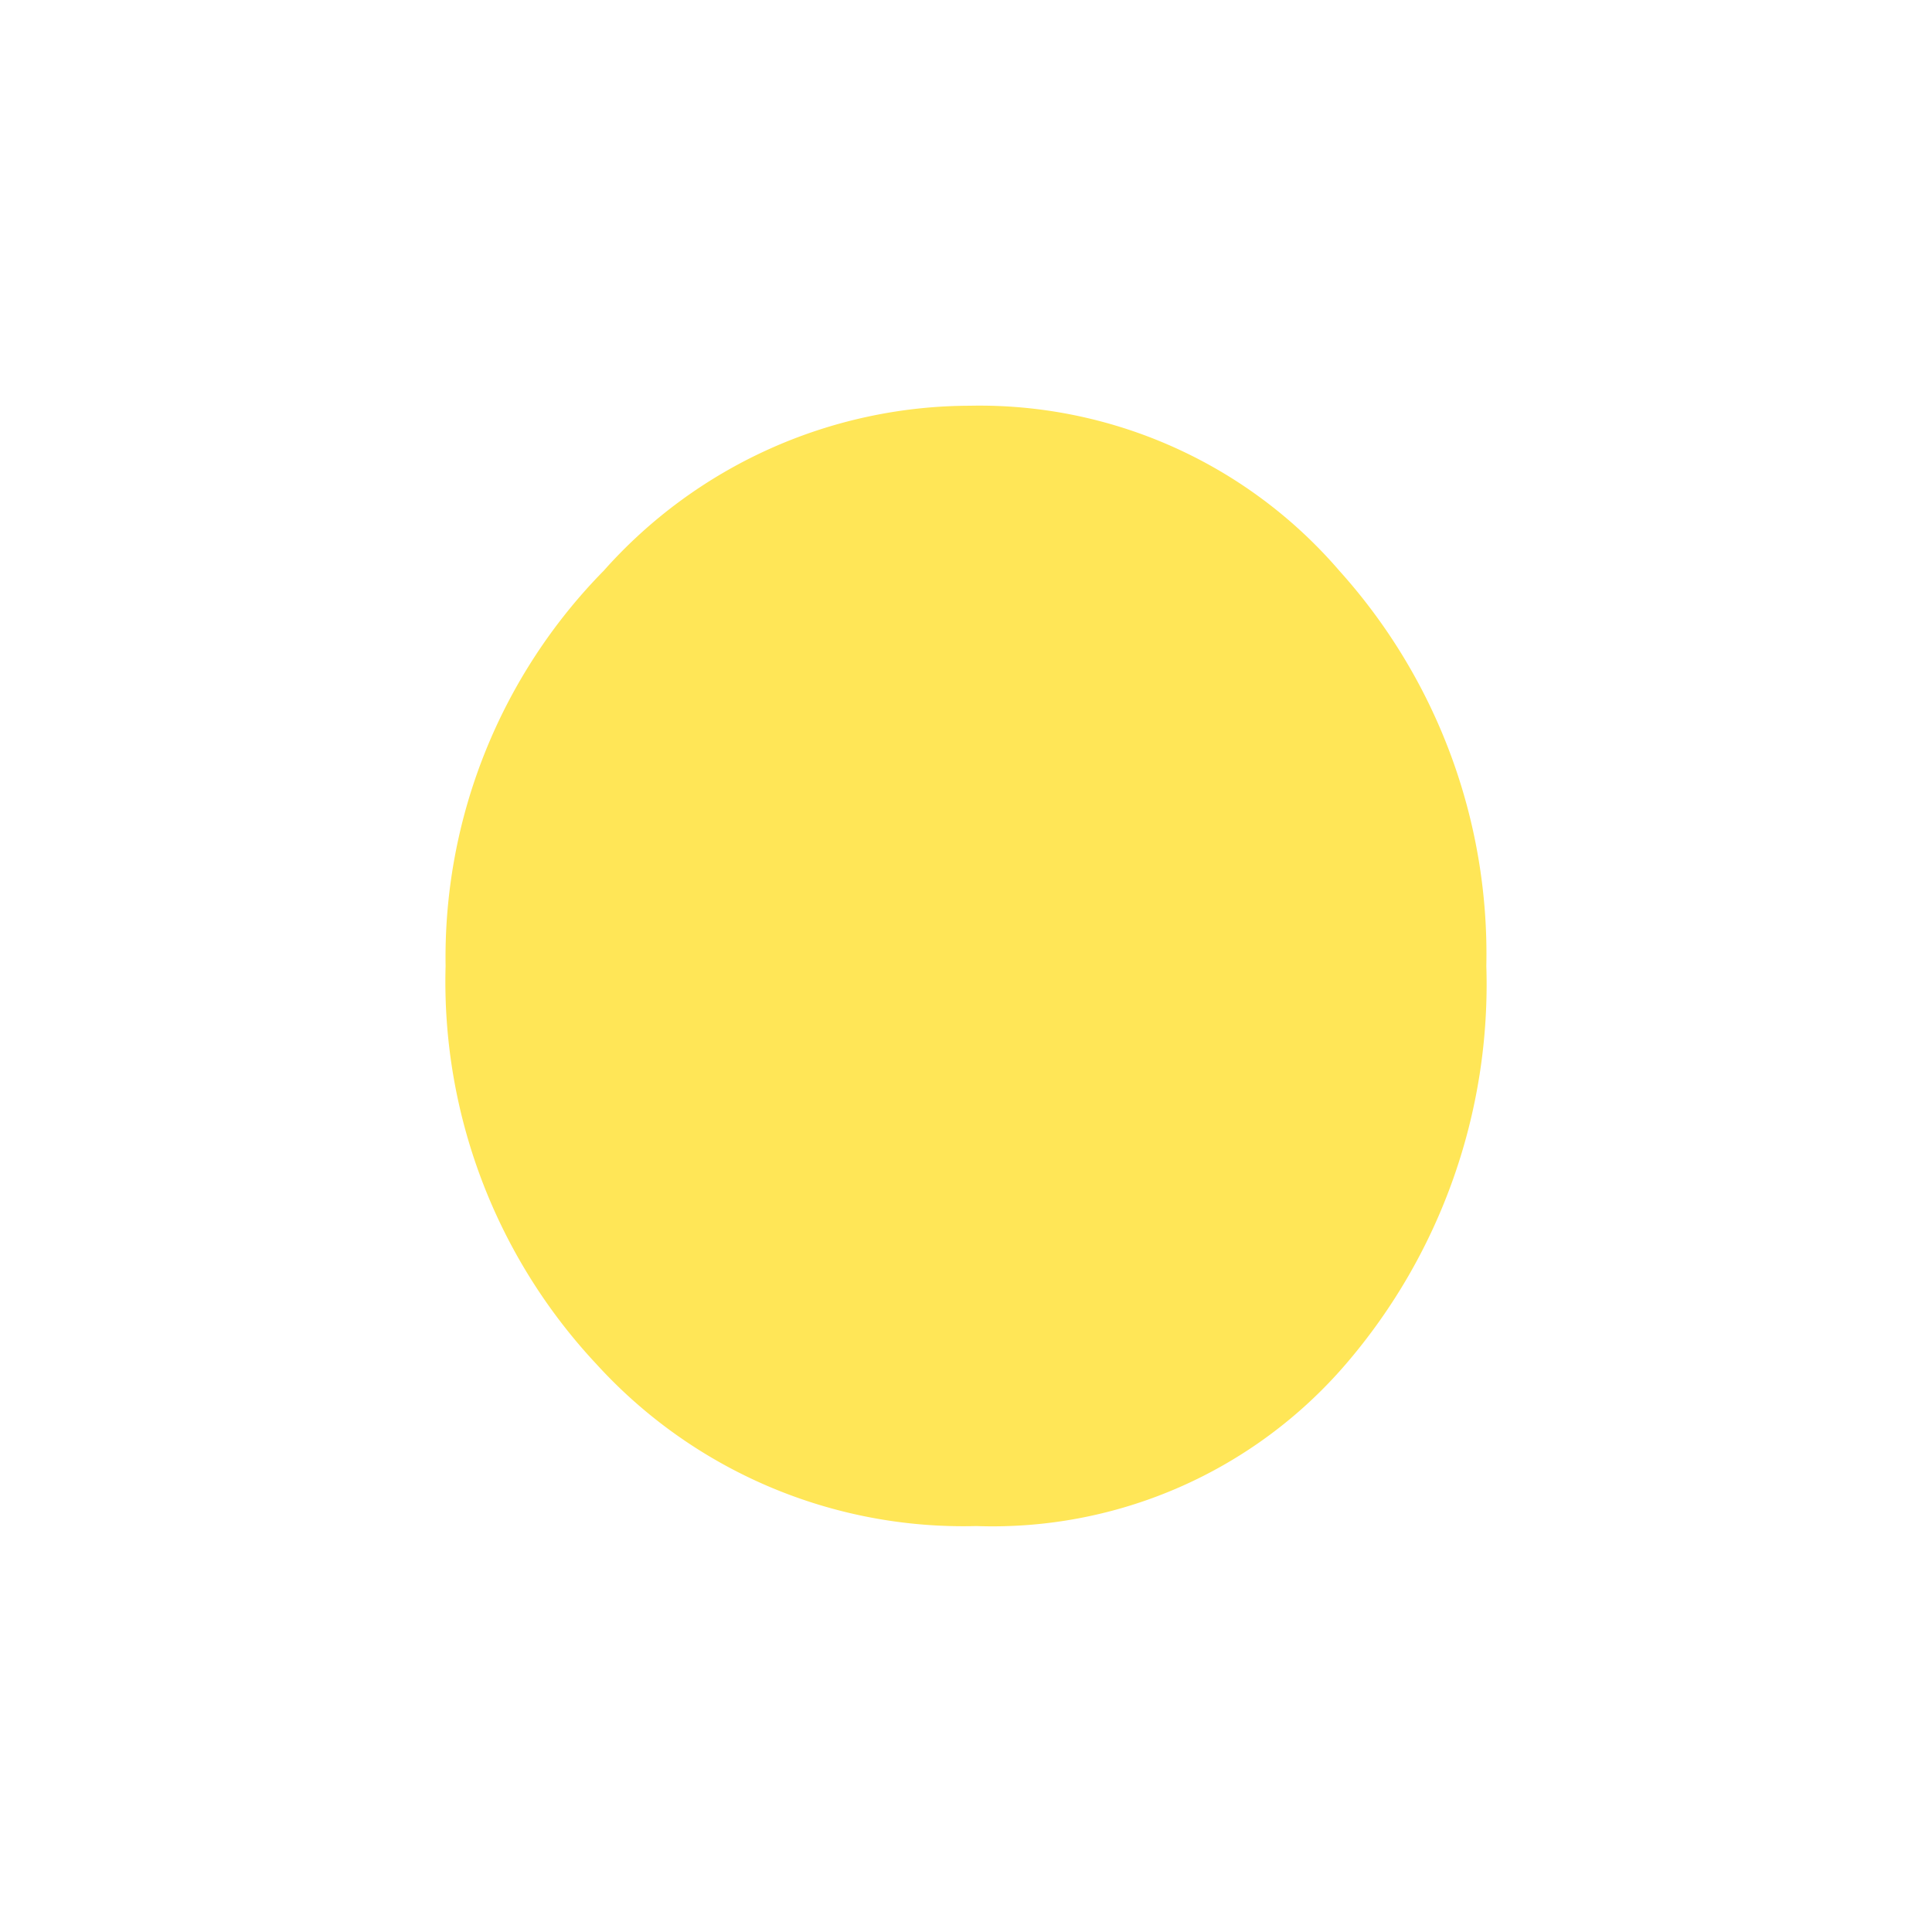 <svg id="Capa_1" data-name="Capa 1" xmlns="http://www.w3.org/2000/svg" viewBox="0 0 1080 1080"><defs><style>.cls-1{fill:#ffe657;}</style></defs><title>menu-icon-yellow100</title><path id="Trazado_11" data-name="Trazado 11" class="cls-1" d="M333.43,762.58A312.9,312.9,0,0,1,249.09,540,308.22,308.22,0,0,1,337.52,319a274.41,274.41,0,0,1,204.54-92.19A265.24,265.24,0,0,1,748.65,319,320.14,320.14,0,0,1,830.87,540,325.63,325.63,0,0,1,752.3,762.58a260.33,260.33,0,0,1-206.58,90.49A277.32,277.32,0,0,1,333.43,762.58Z"/></svg>